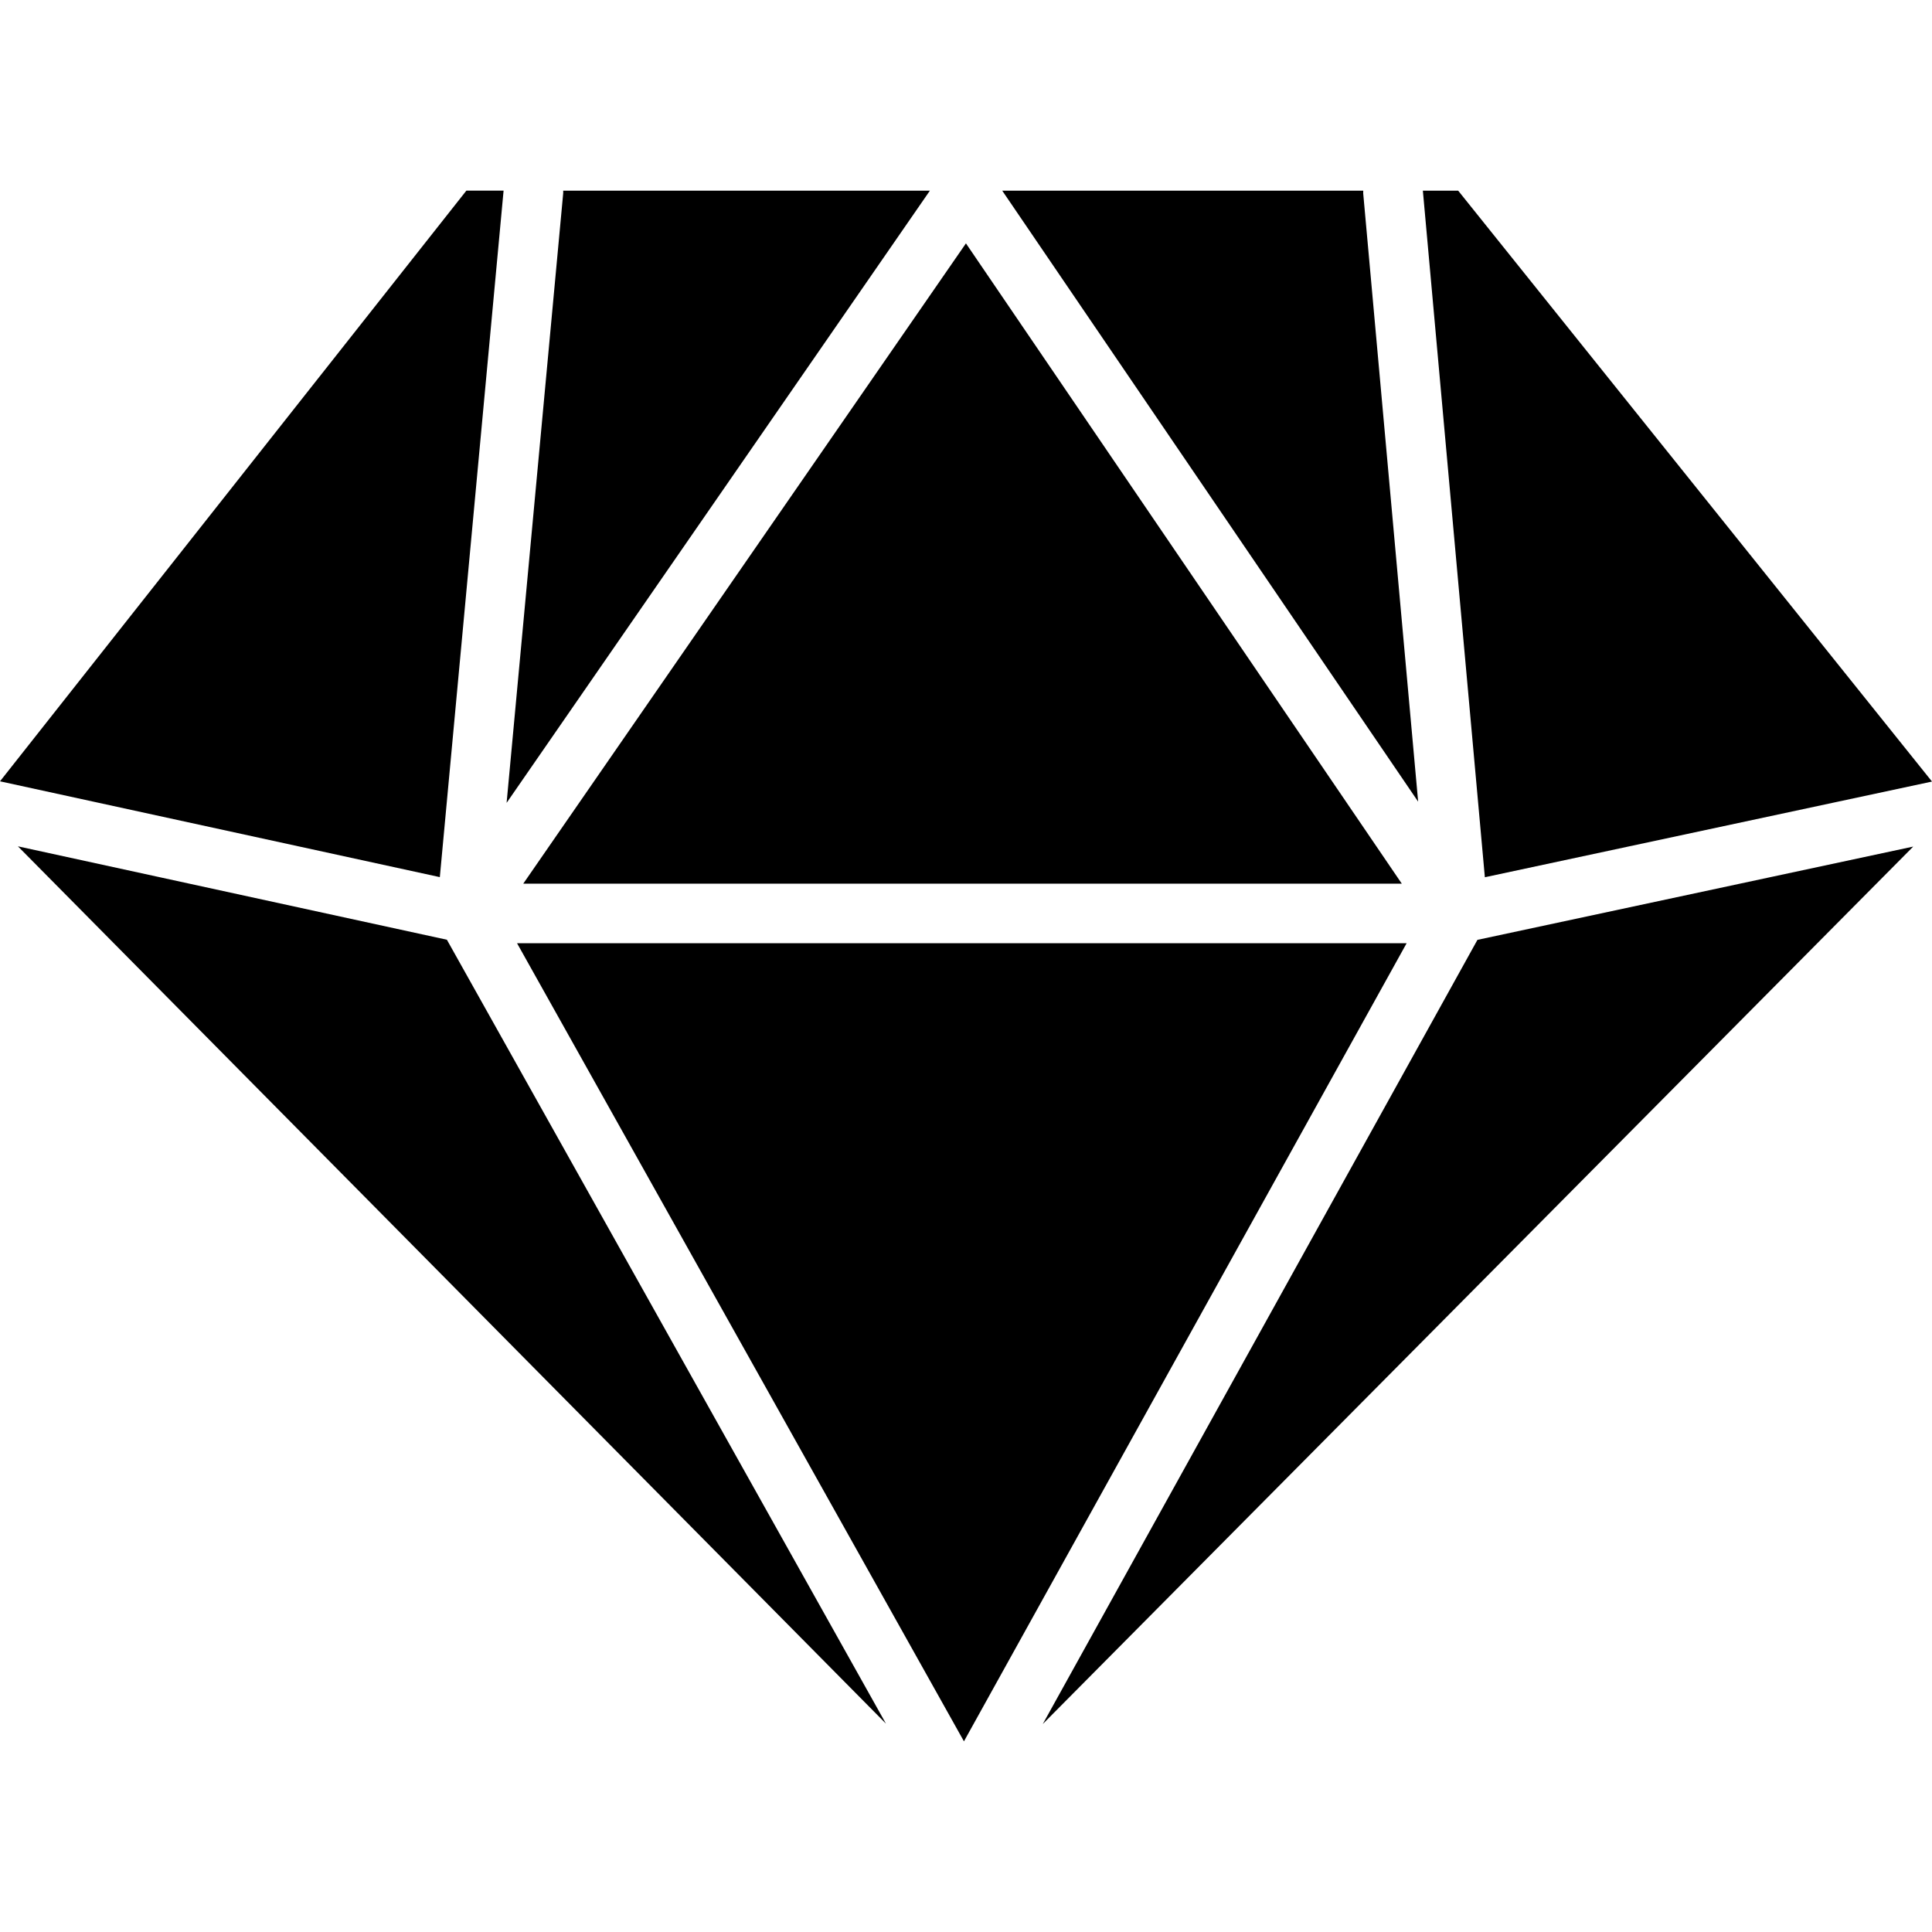 <svg version="1.1" xmlns="http://www.w3.org/2000/svg" viewBox="0 0 32 32">
<title>gemz</title>
<path d="M8.667 14.636h14.551l-7.219-10.605zM15.966 28.842l7.332-13.219h-14.734zM15.402 3.158h-6.074c0 0.015 0.002 0.030 0 0.046l-0.937 10.094zM16.6 3.158l6.889 10.12-0.91-10.075c-0.001-0.015 0.001-0.030 0.001-0.045zM24.471 15.567l-7.199 12.988 14.417-14.533zM7.285 14.528l1.056-11.371h-0.616l-7.725 9.784zM0.297 14.018l14.377 14.531-7.272-12.984zM24.594 14.53l7.406-1.585-7.848-9.787h-0.585z"></path>
</svg>

